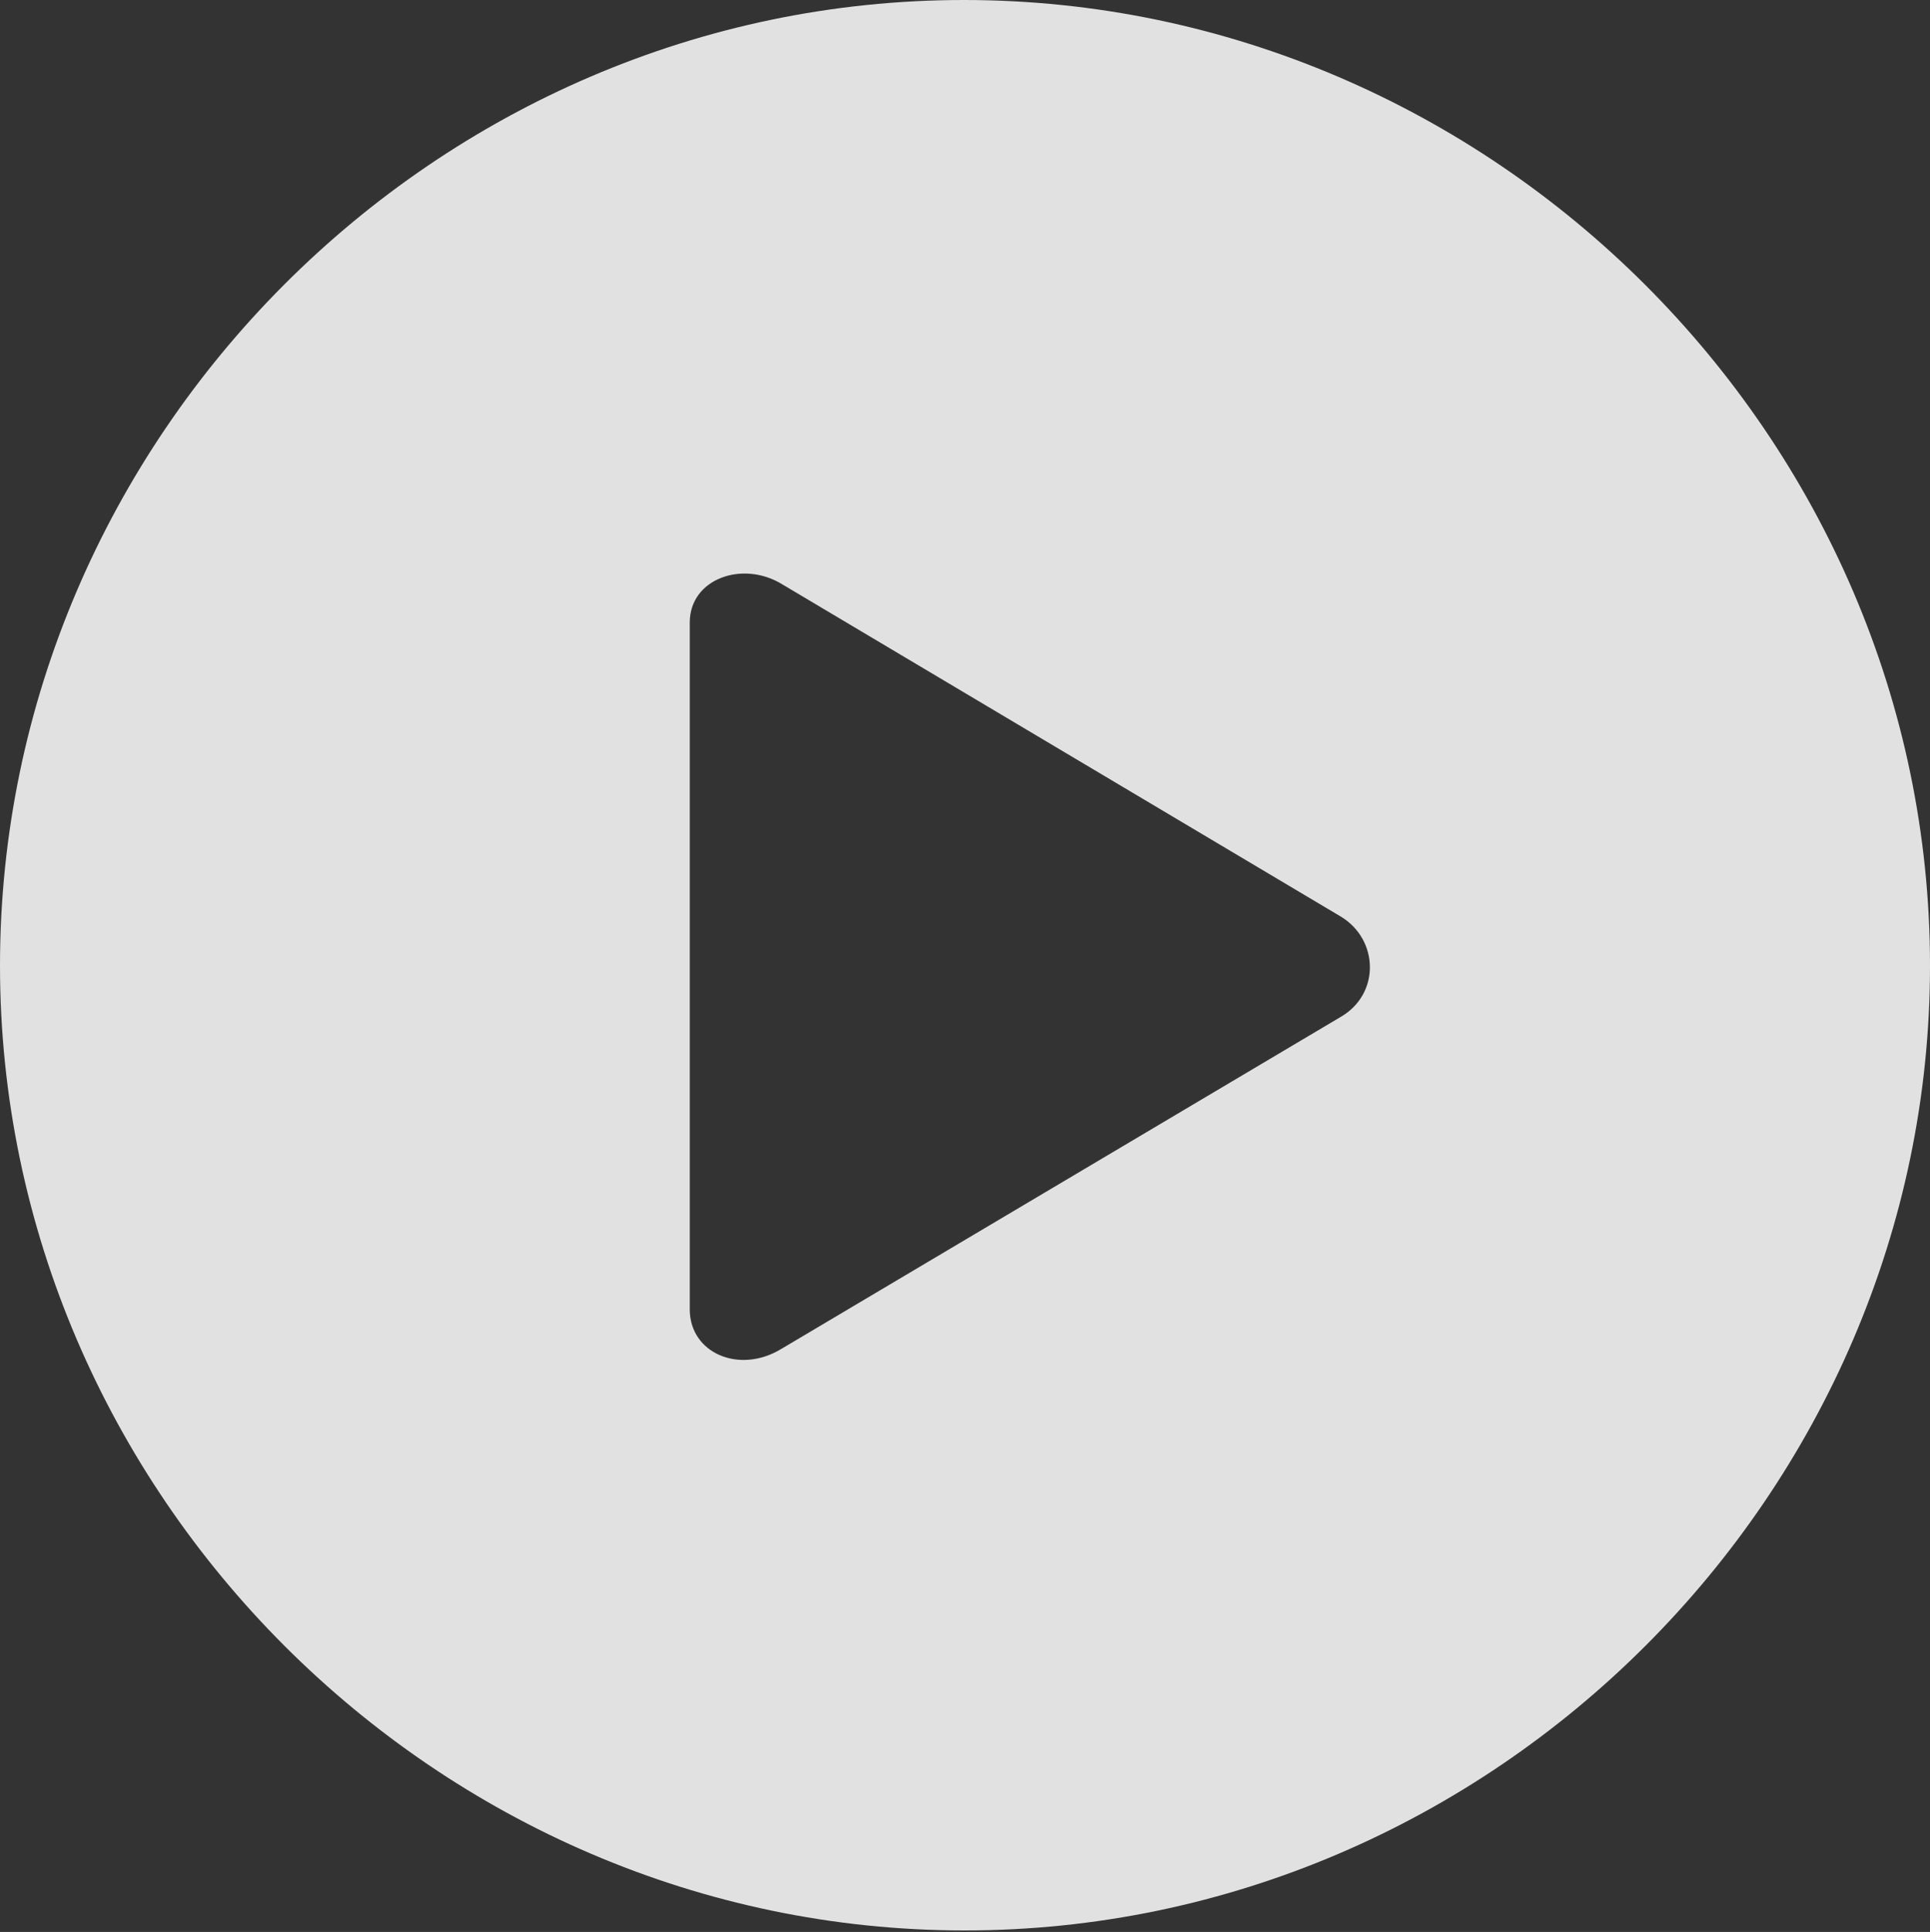 <?xml version="1.0" encoding="UTF-8"?>
<!DOCTYPE svg
PUBLIC "-//W3C//DTD SVG 1.1//EN"
       "http://www.w3.org/Graphics/SVG/1.1/DTD/svg11.dtd">
<svg version="1.1" xmlns="http://www.w3.org/2000/svg" xmlns:xlink="http://www.w3.org/1999/xlink" width="152.637" height="152.754">
 <rect width="100%" height="100%" fill="#333333" stroke="none"/>
 <g>
  <rect height="152.754" opacity="0" width="152.637" x="0" y="0"/>
  <path d="M152.637 76.348C152.637 118.066 118.066 152.637 76.289 152.637C34.57 152.637 0 118.066 0 76.348C0 34.57 34.512 0 76.231 0C118.008 0 152.637 34.57 152.637 76.348ZM54.551 49.219L54.551 103.535C54.551 106.992 58.477 108.691 61.816 106.641L106.055 80.391C109.16 78.574 109.043 74.297 106.055 72.481L61.816 46.172C58.711 44.297 54.551 45.762 54.551 49.219Z" fill="#ffffff" fill-opacity="0.85"/>
 </g>
</svg>
